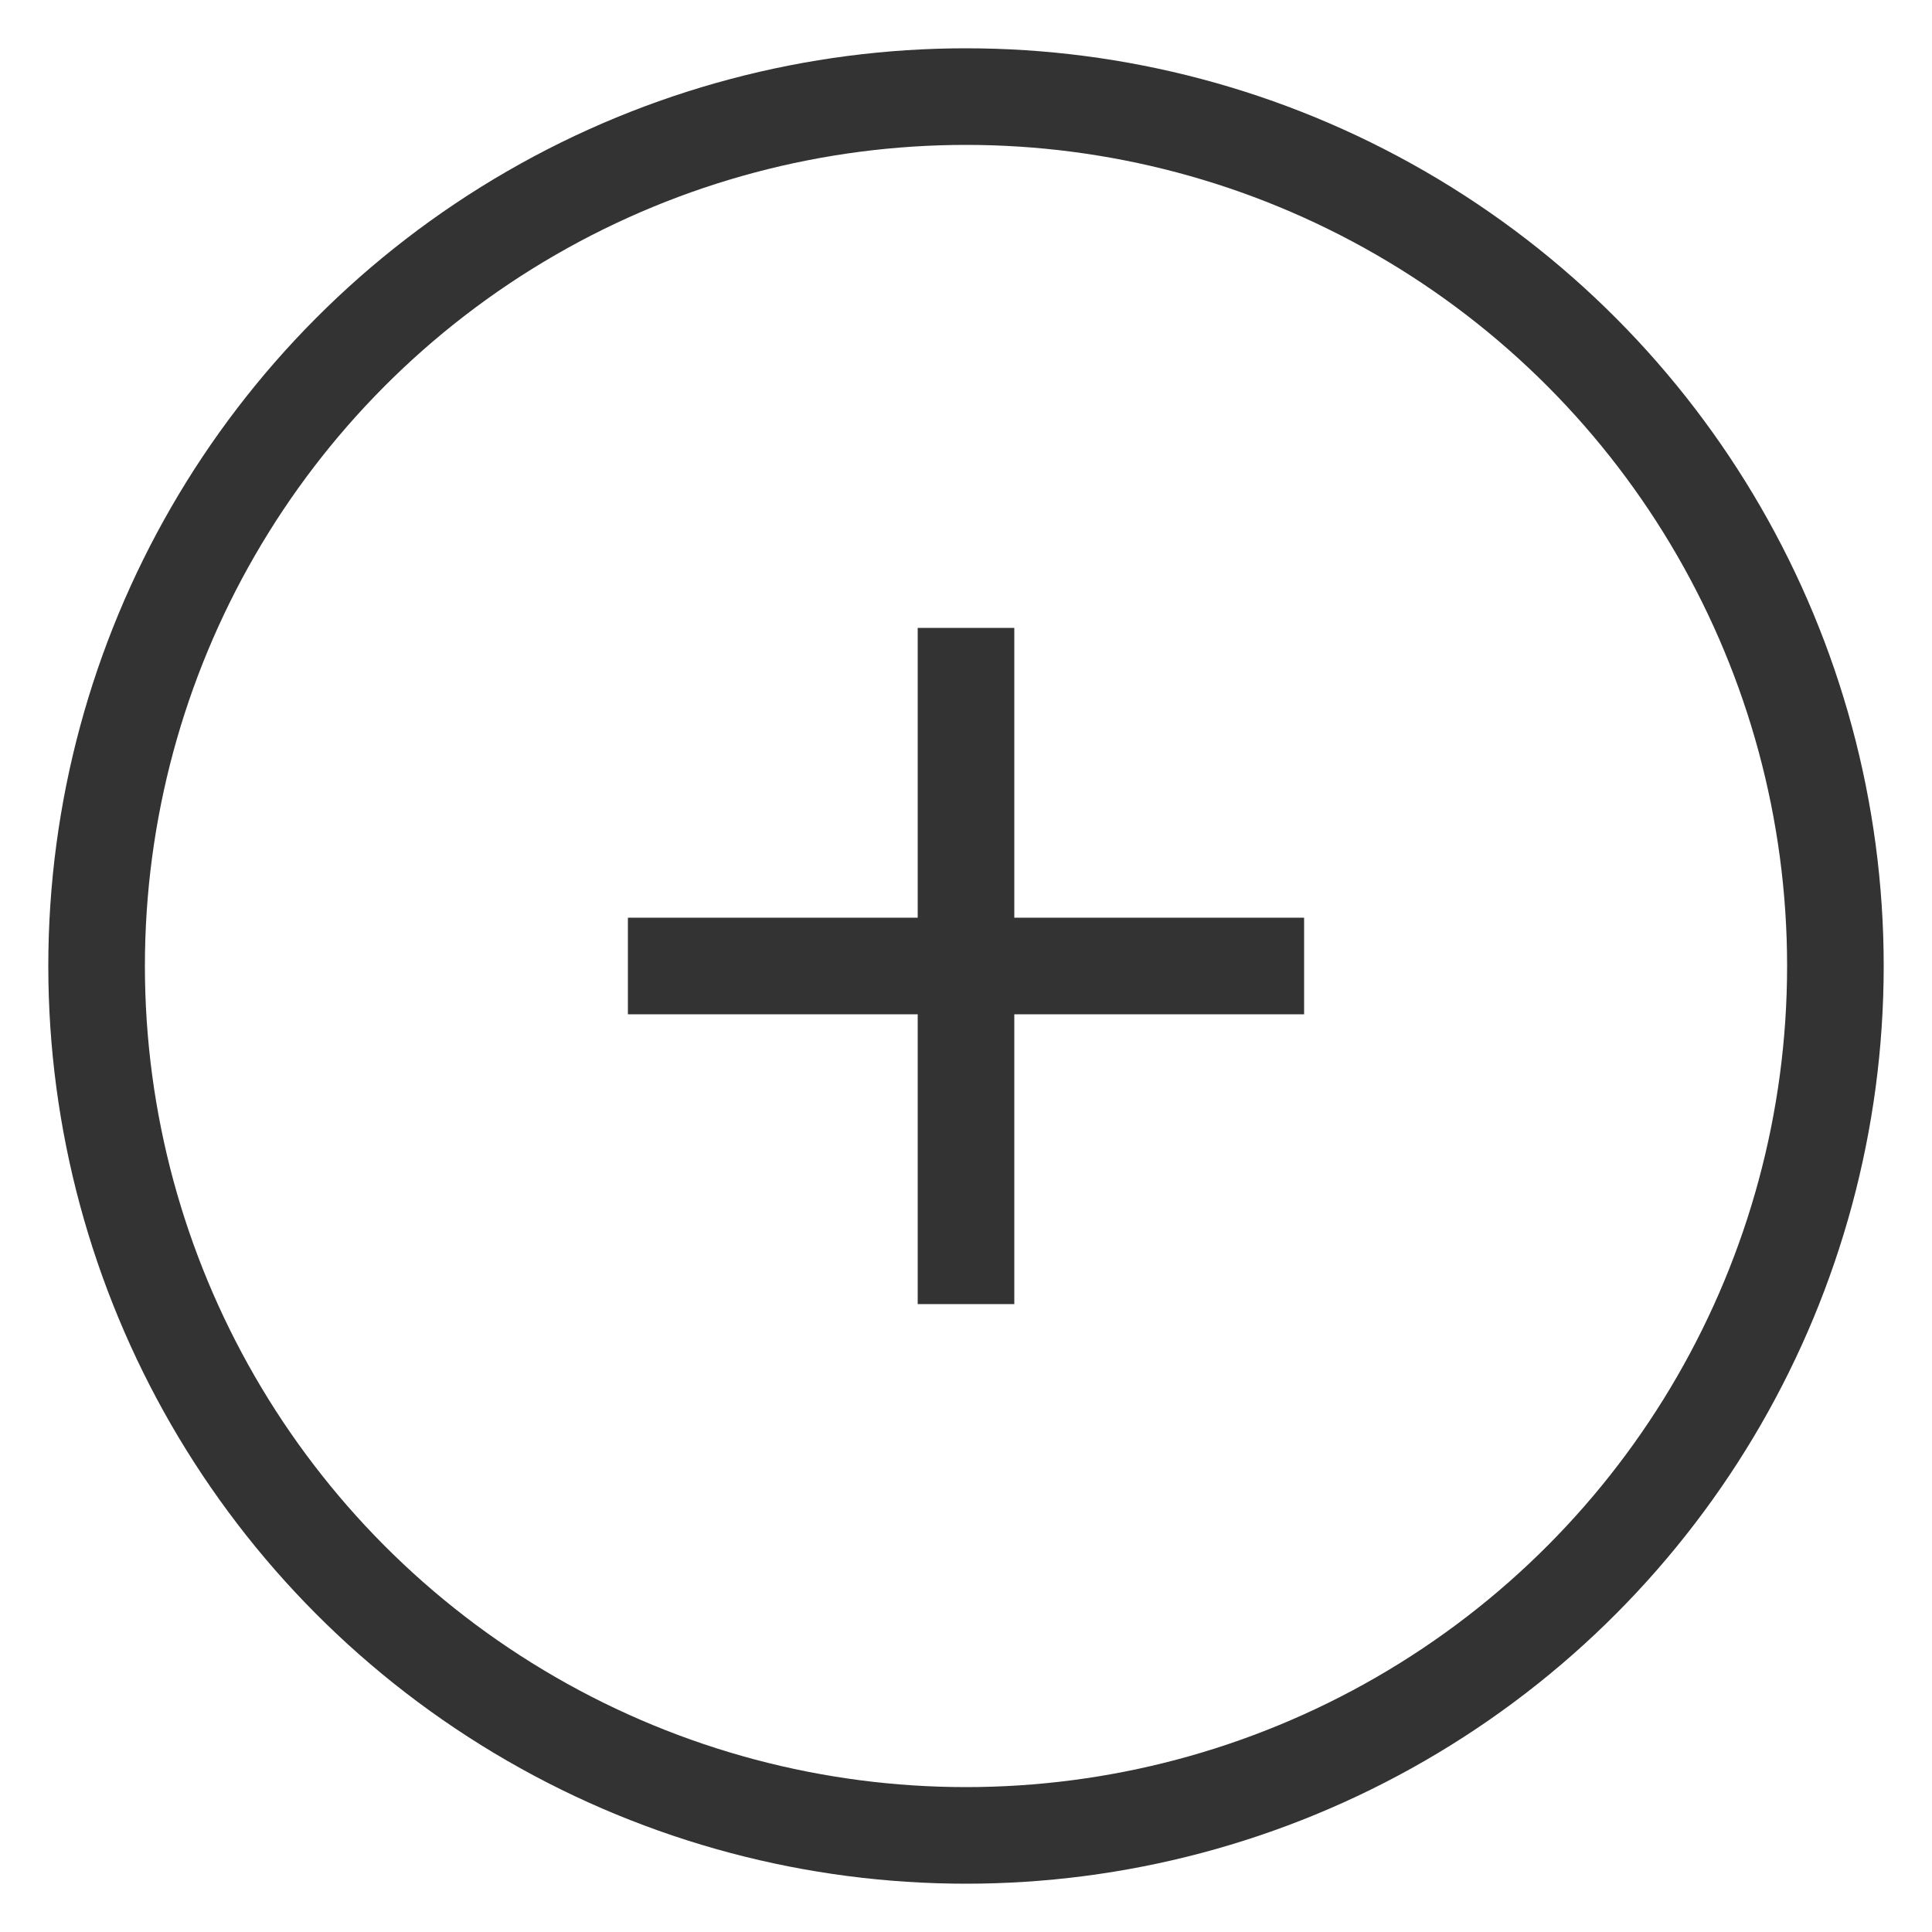 <svg width="20" height="20" viewBox="0 0 20 20" fill="none" xmlns="http://www.w3.org/2000/svg">
<circle cx="10" cy="10" r="9" stroke="#333333"/>
<path d="M10 13L10 7" stroke="#333333" stroke-linecap="square"/>
<path d="M13 10L7 10" stroke="#333333" stroke-linecap="square"/>
</svg>
